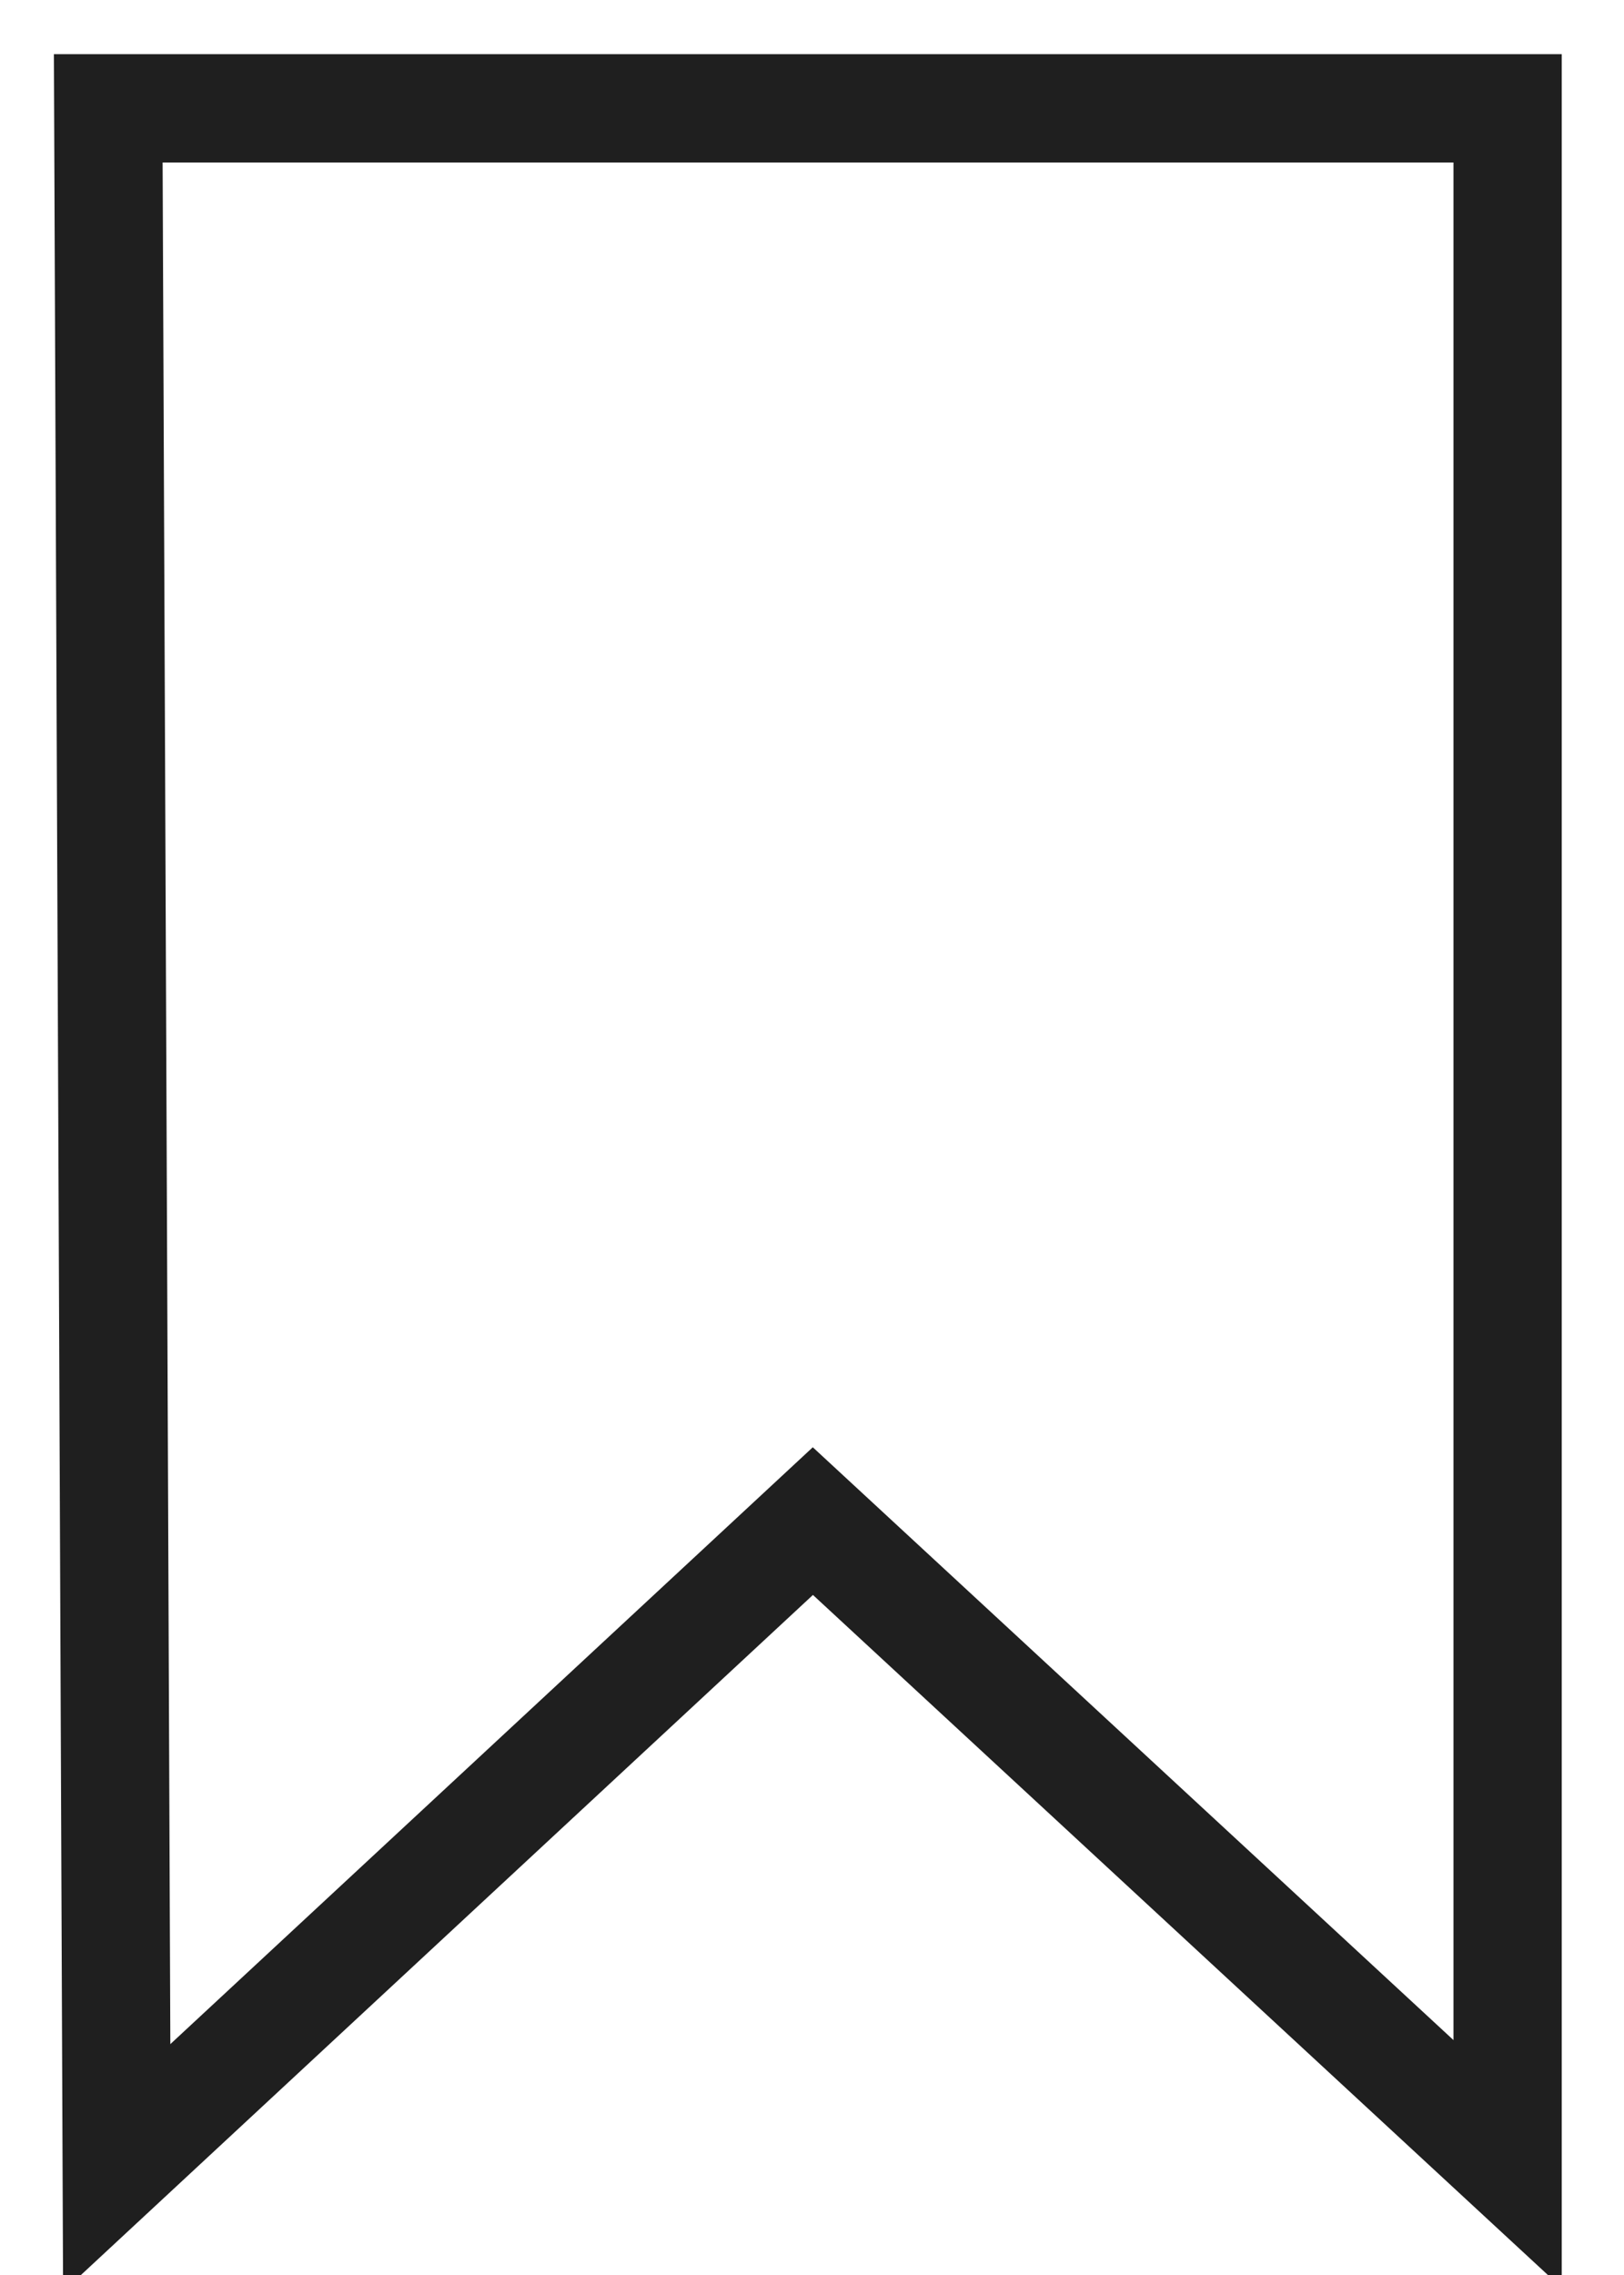 <svg xmlns="http://www.w3.org/2000/svg" width="15" height="21" viewBox="0 0 15 21">
  <polygon fill="none" stroke="#1F1F1F" points="77 552 89.925 552 89.925 570.975 83.508 565.041 77.078 571.011" transform="translate(-76 -551)"/>
</svg>
